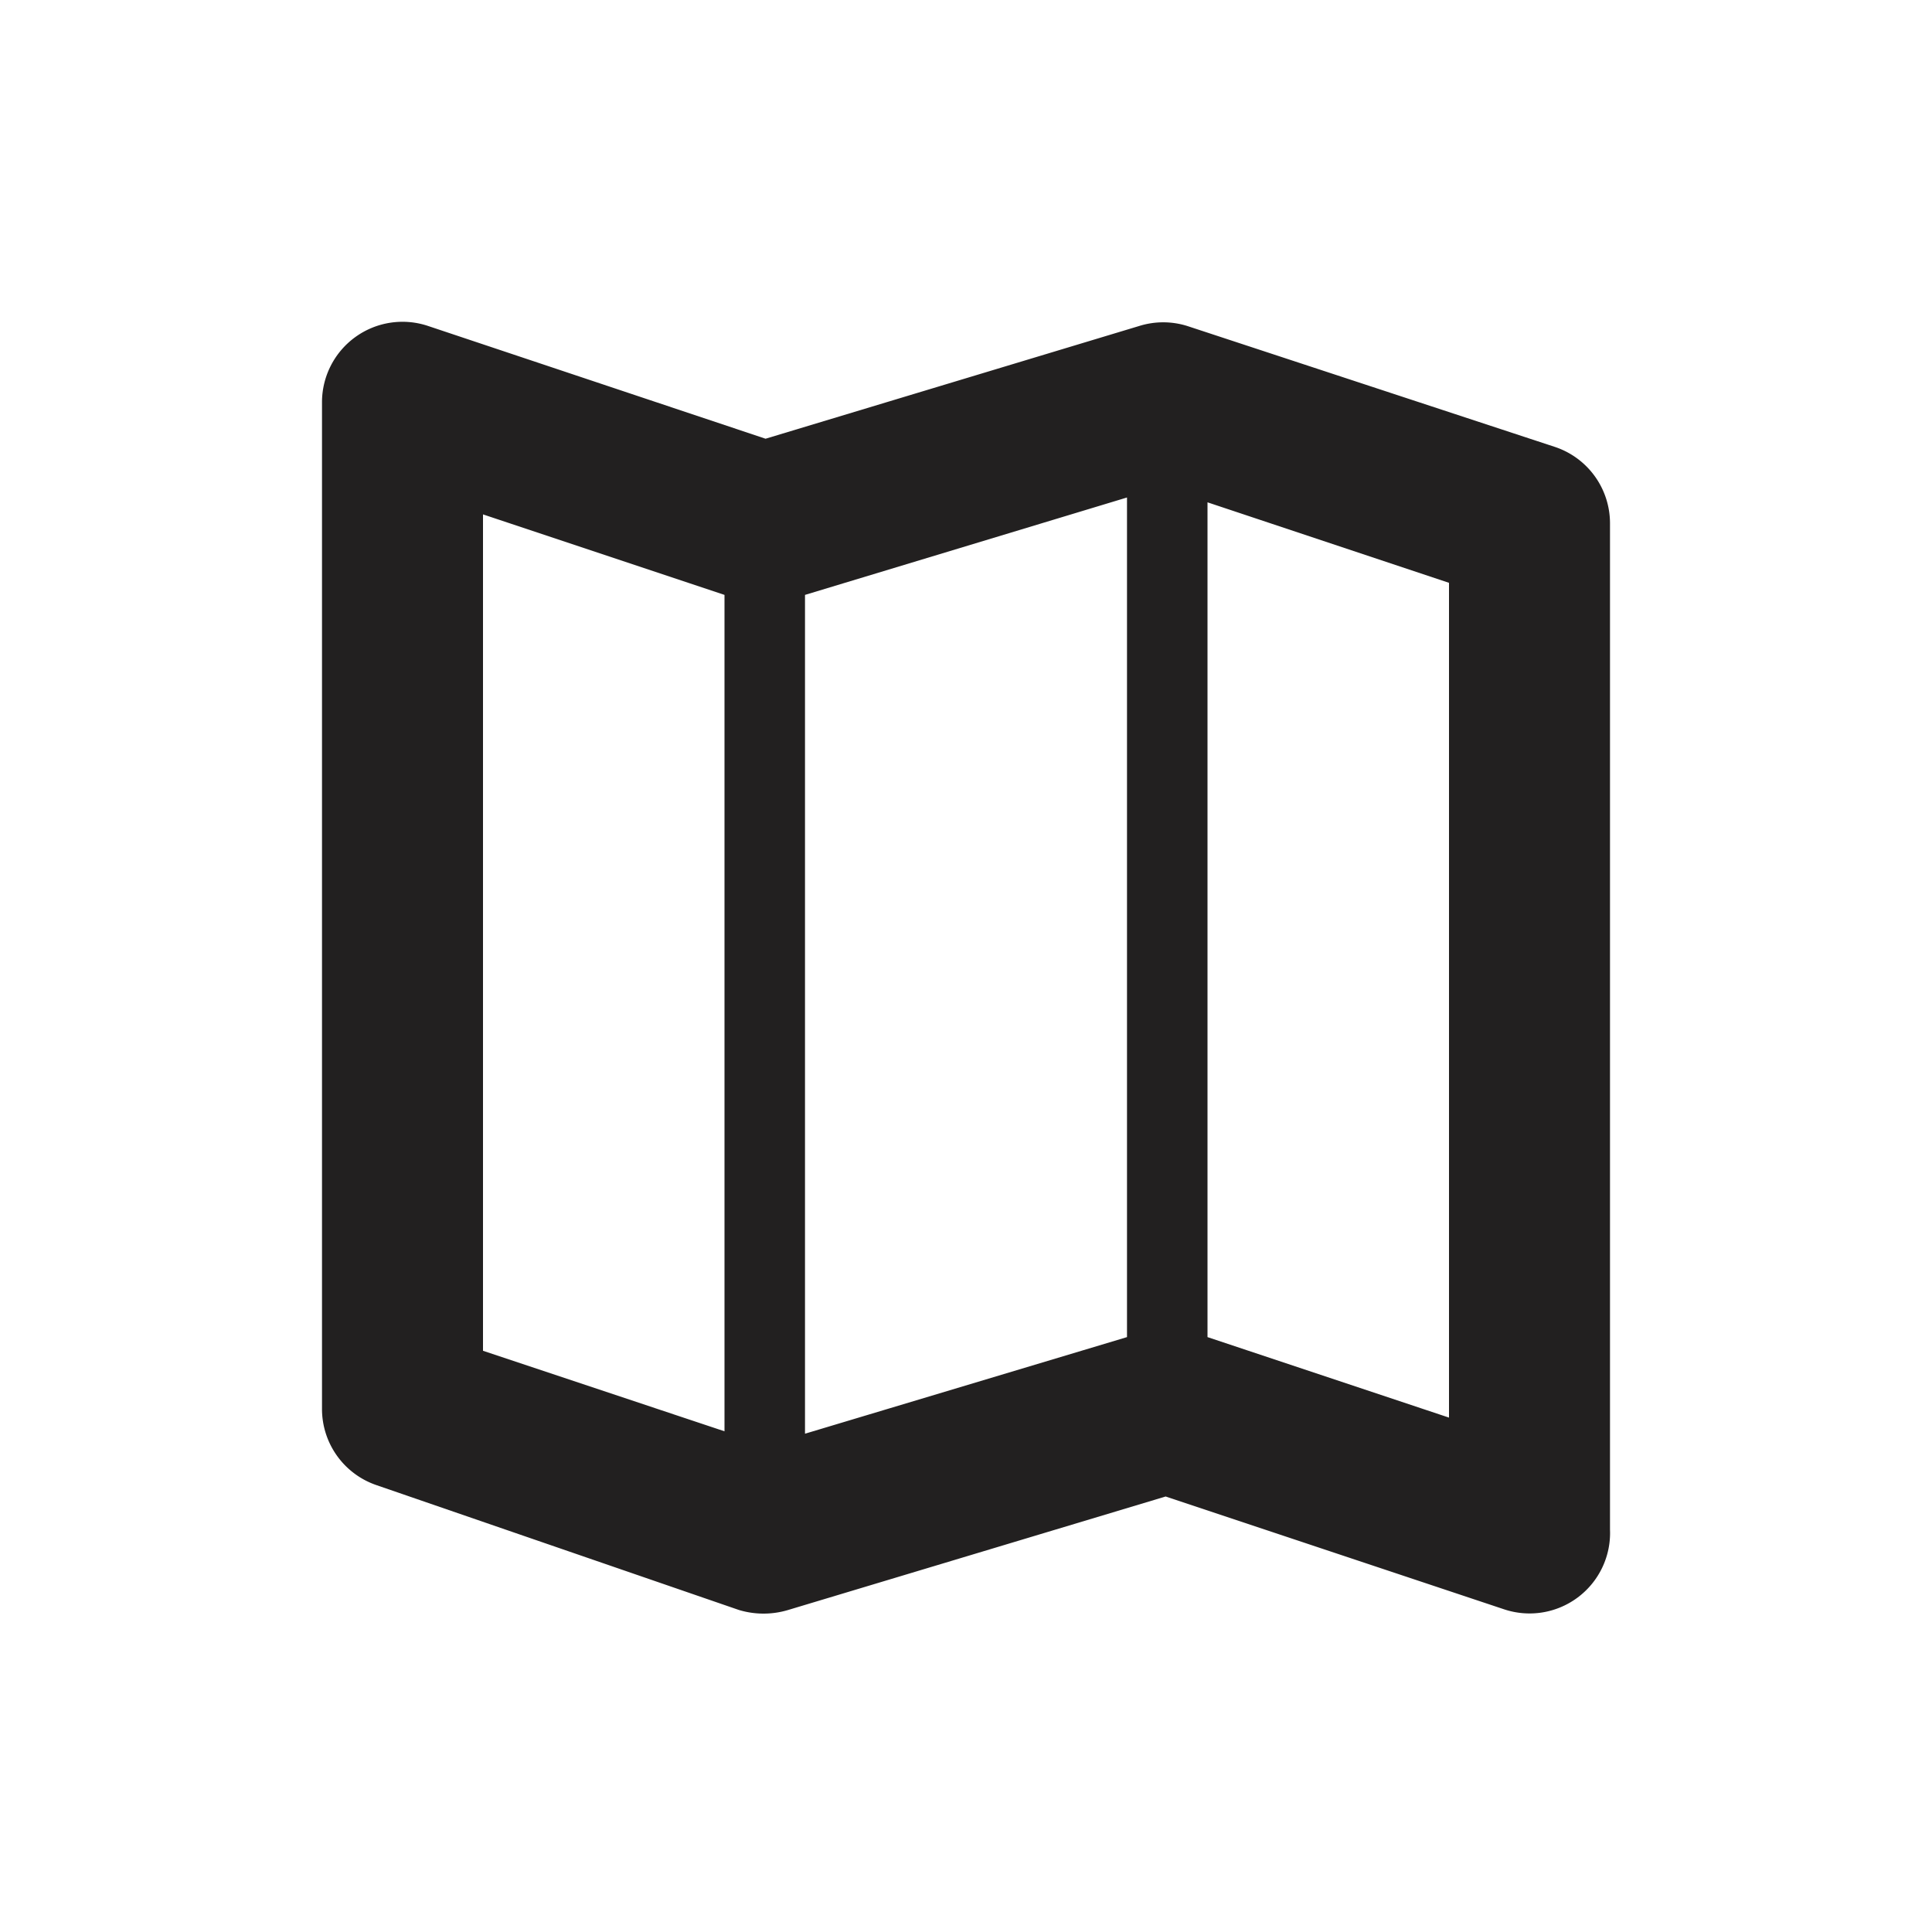 <svg xmlns="http://www.w3.org/2000/svg" fill="#222020" viewBox="0 0 24 24"><path d="M19.31 5.55l-4.56-1.5a1 1 0 00-.6 0l-4.64 1.4-4.19-1.4A1 1 0 004 5v12.5a1 1 0 00.68.95L9.18 20a1.06 1.06 0 00.61 0l4.69-1.41 4.2 1.4A1 1 0 0020 19V6.5a1 1 0 00-.69-.95zM10 7.39l4-1.21v10.43l-4 1.2zm-4-1l3 1v10.39l-3-1zm9 10.22V6.24l3 1v10.37z"/></svg>